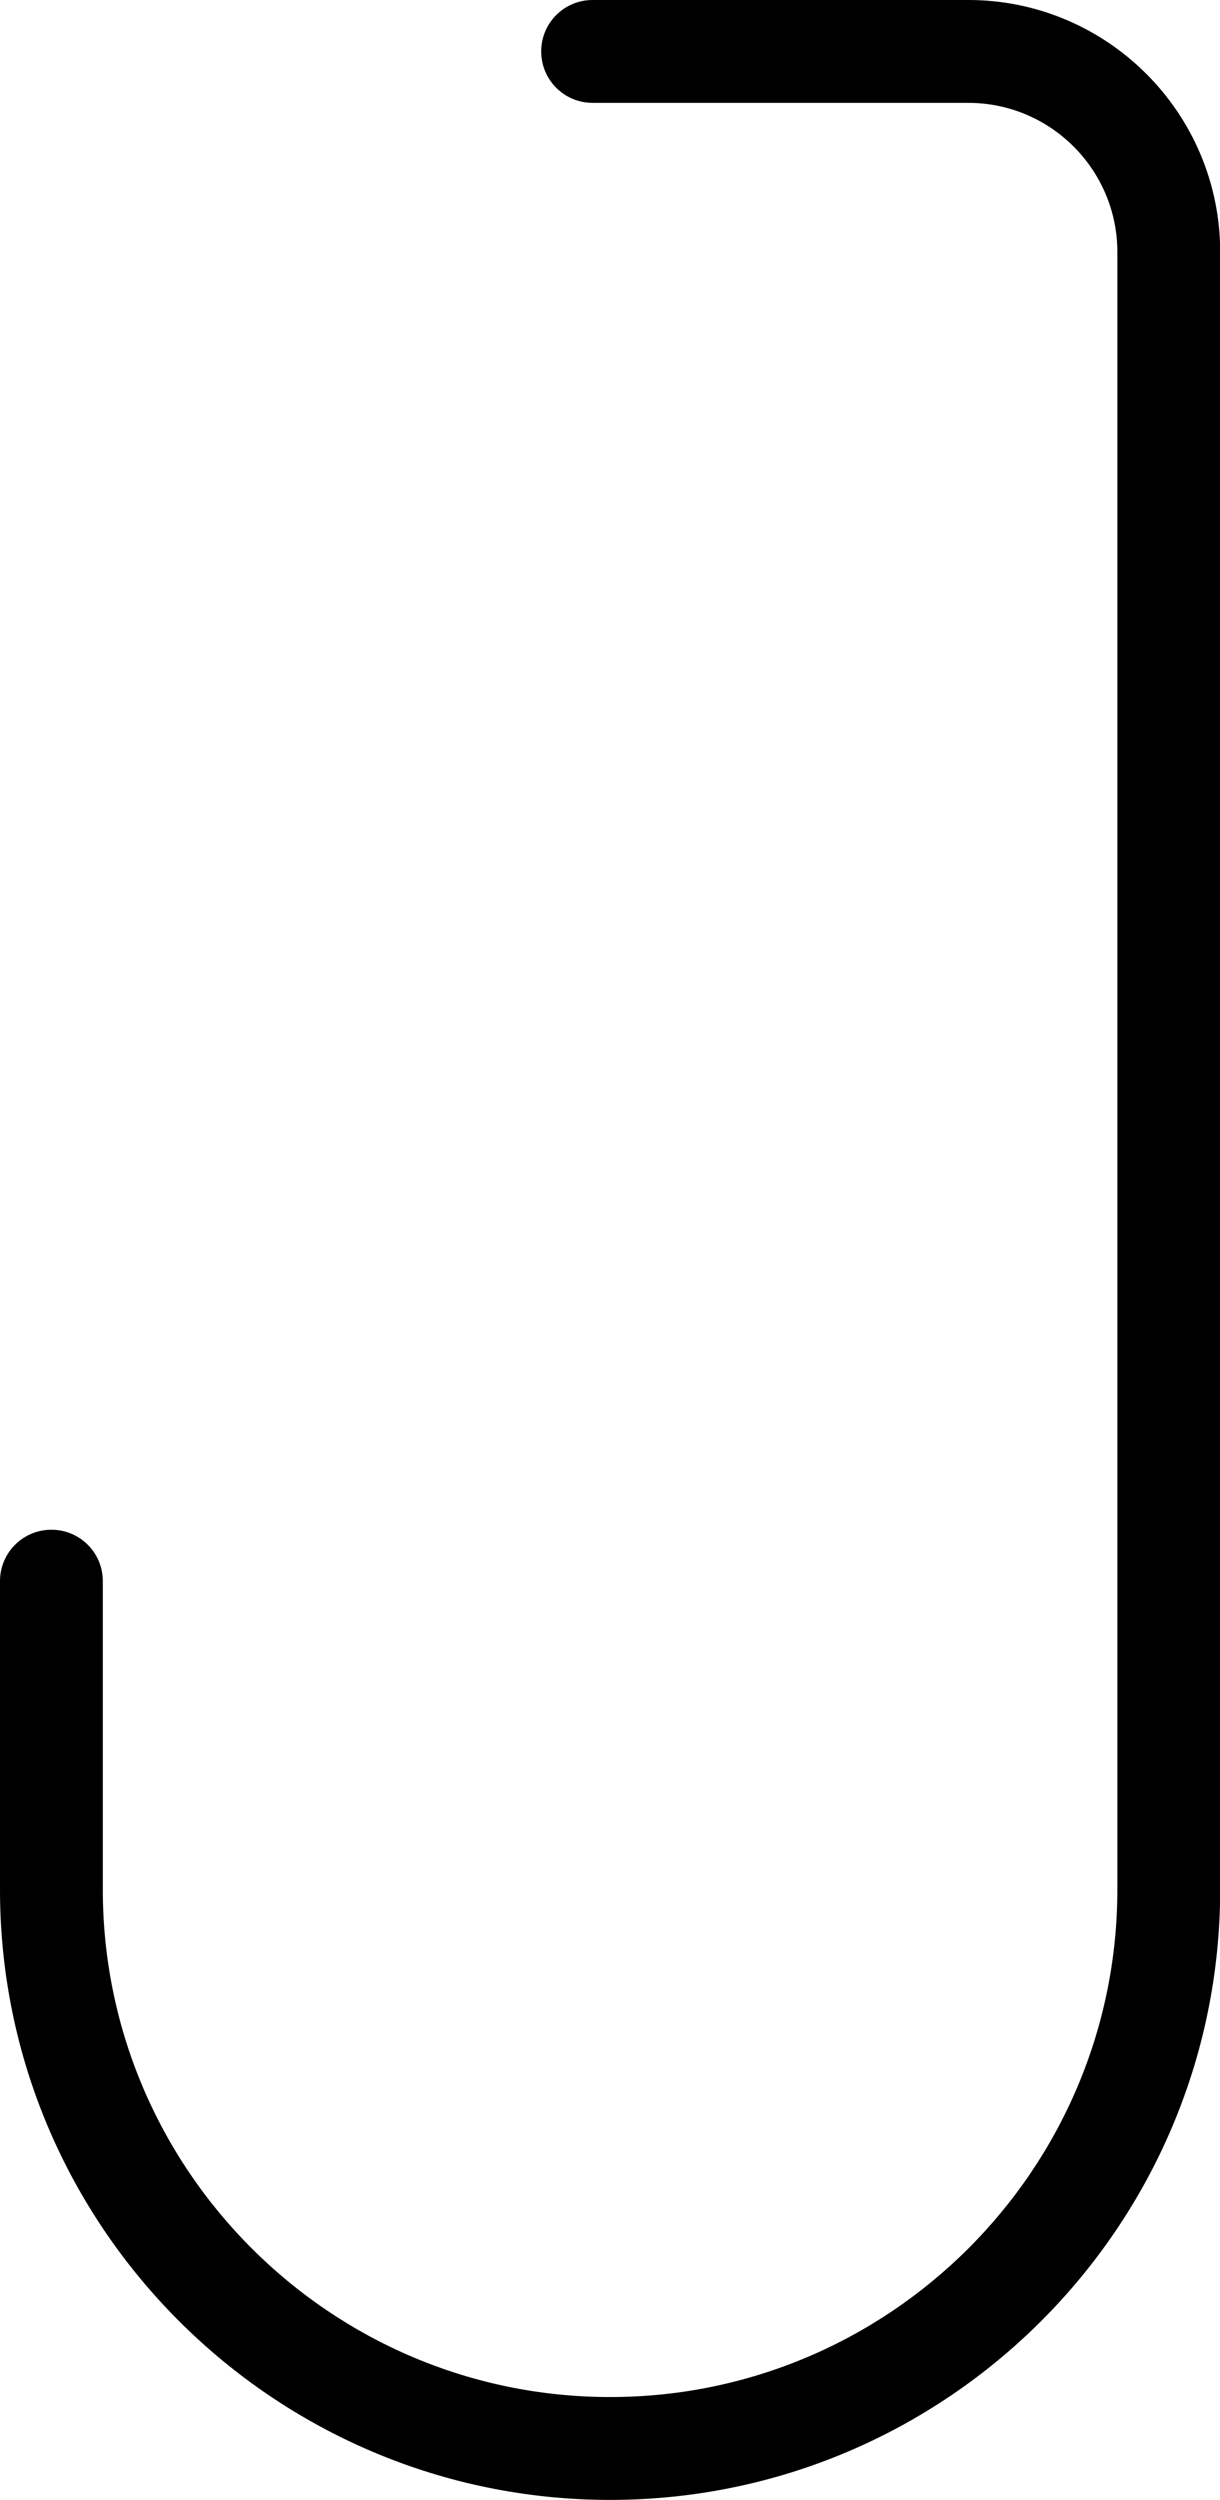 <?xml version="1.0" encoding="UTF-8"?><svg id="Calque_1" xmlns="http://www.w3.org/2000/svg" viewBox="0 0 71.19 145.82"><defs></defs><path  d="M35.6,145.82C15.97,145.82,0,129.85,0,110.22v-17.99c0-1.66,1.34-3,3-3s3,1.34,3,3v17.99c0,16.32,13.28,29.6,29.6,29.6s29.6-13.28,29.6-29.6V14.7c0-4.8-3.9-8.7-8.7-8.7h-21.92c-1.66,0-3-1.34-3-3s1.34-3,3-3h21.92c8.11,0,14.7,6.59,14.7,14.7V110.22c0,19.63-15.97,35.6-35.6,35.6Z"/></svg>
